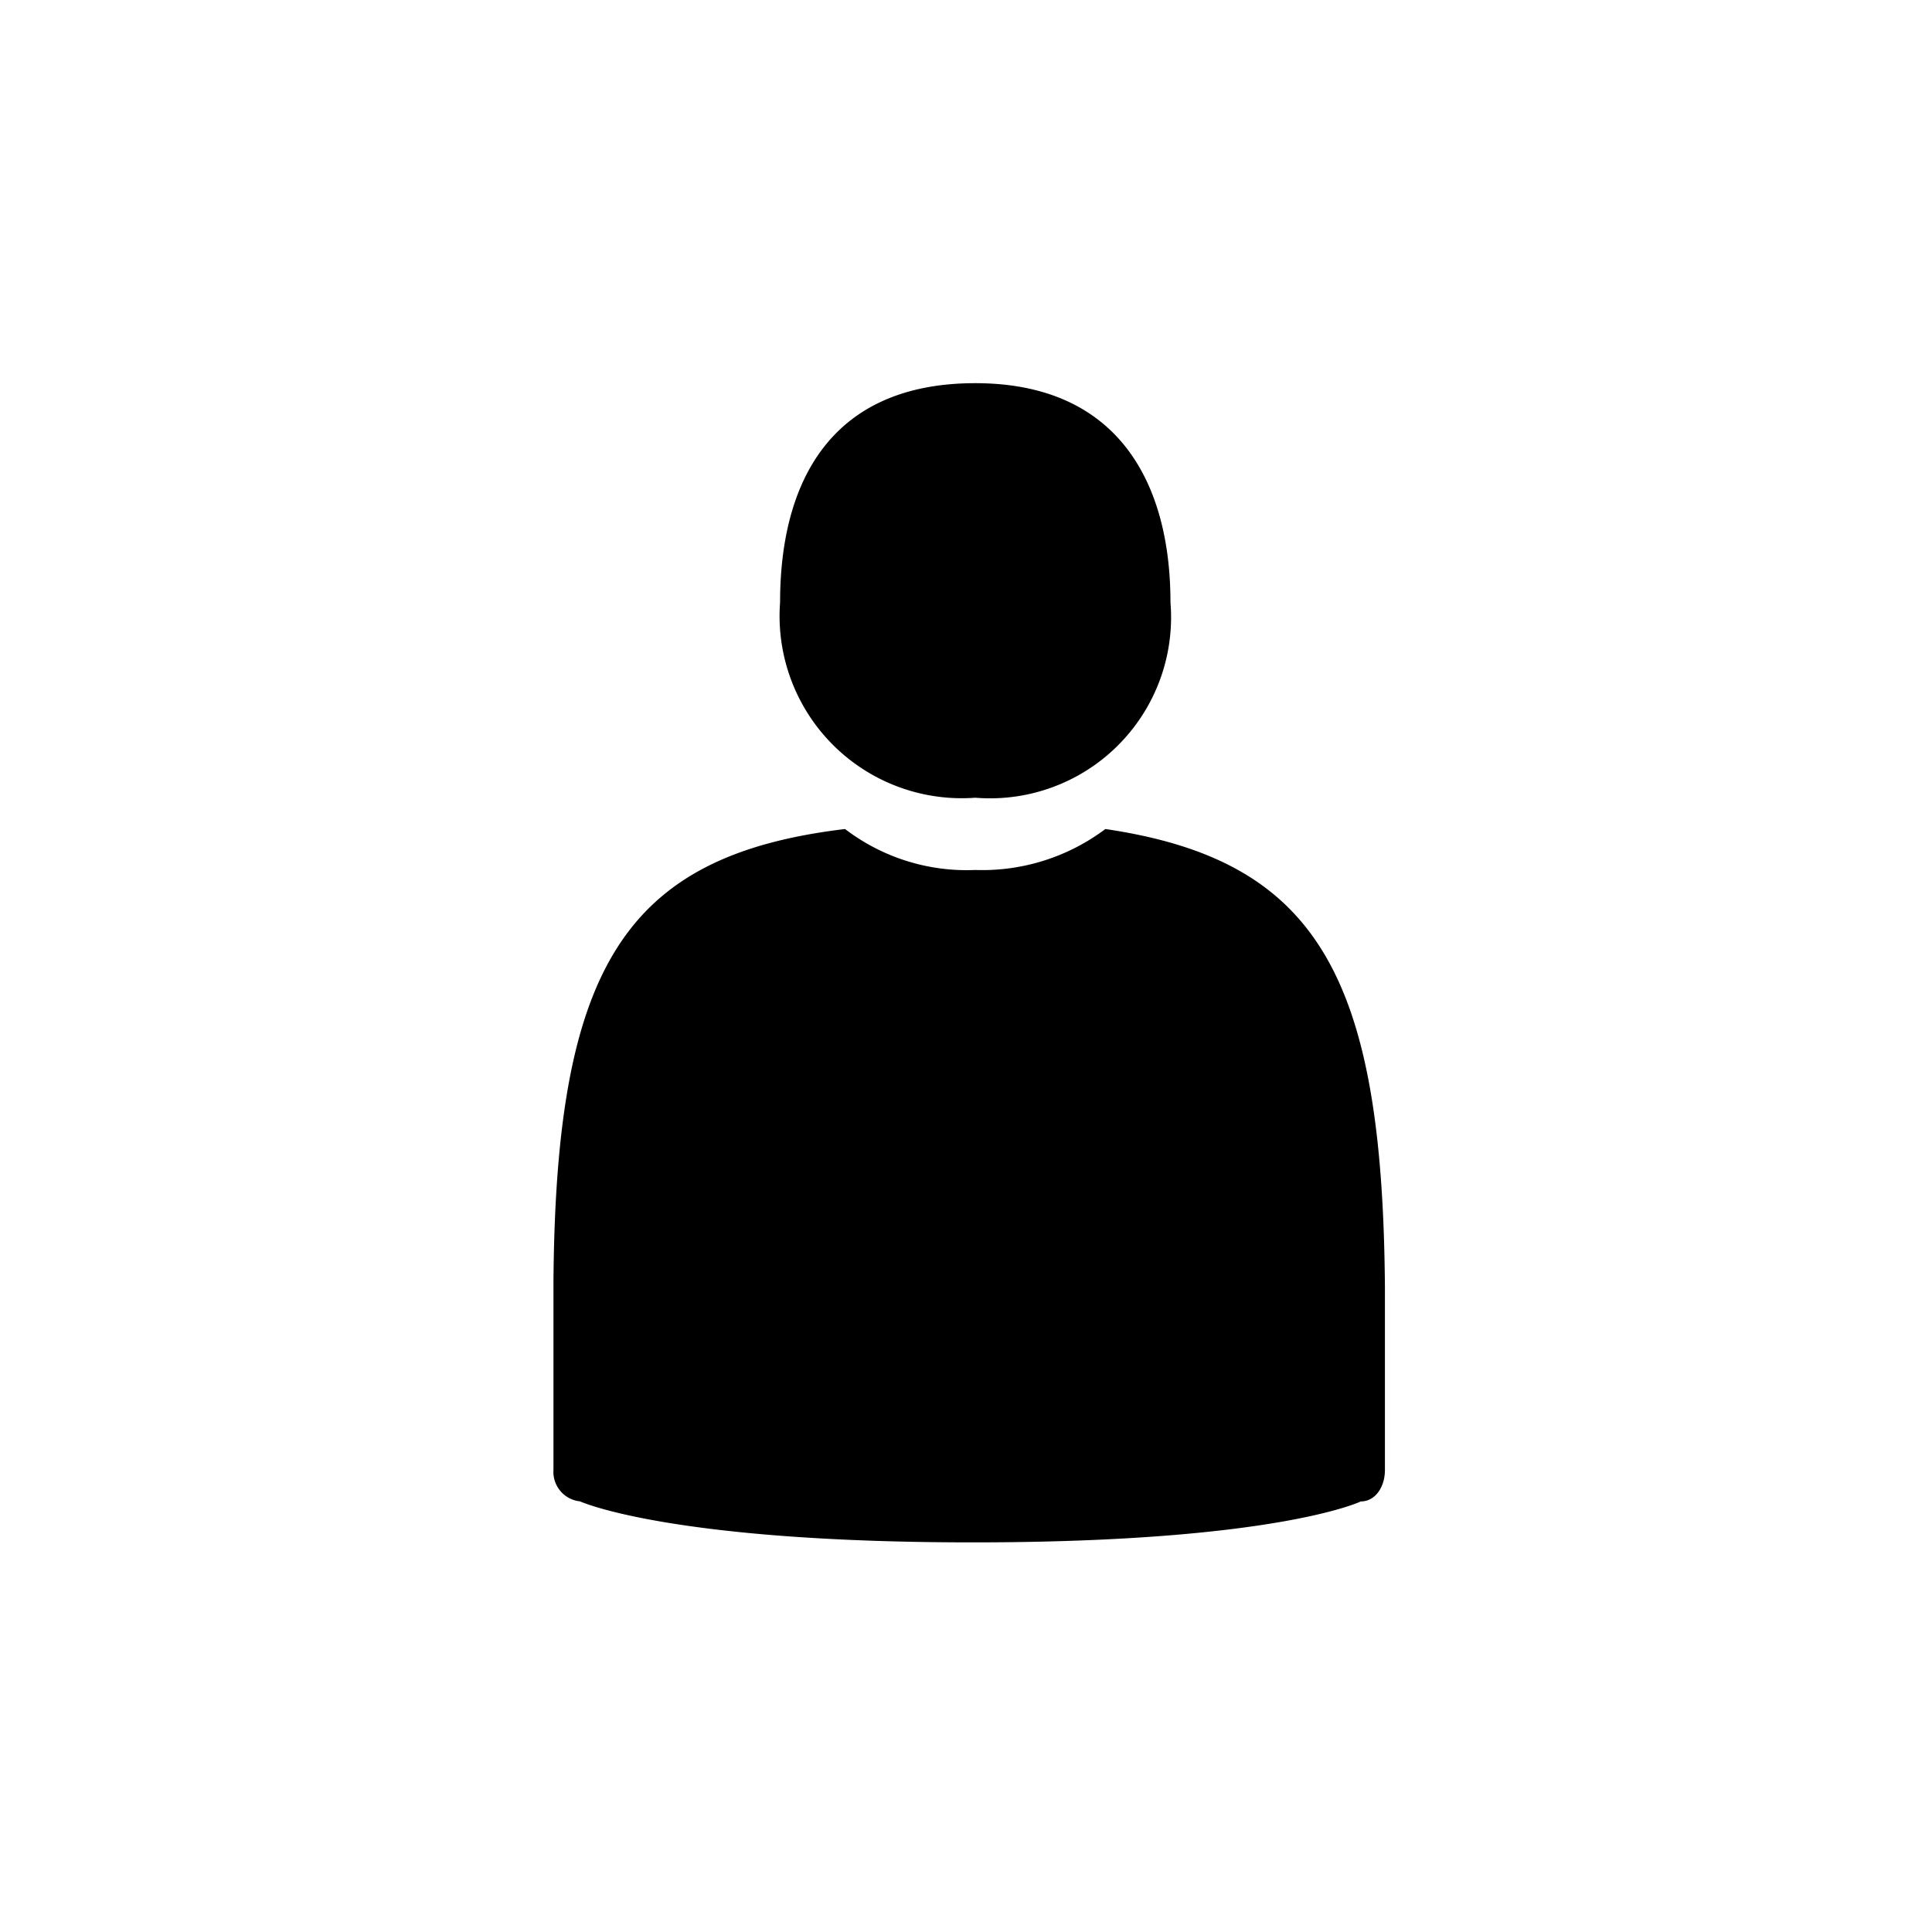 <svg xmlns="http://www.w3.org/2000/svg" viewBox="0 0 30 30" width="100%" height="100%">
	<path d="M15.144,12.387A2.811,2.811,0,0,0,18.175,9.355c0-1.871-.823-3.405-3.031-3.405-2.245,0-3.031,1.534-3.031,3.405A2.829,2.829,0,0,0,15.144,12.387Z"></path>
	<path d="M21.505,19.983c-.037-4.827-1.048-6.624-4.341-7.11a3.181,3.181,0,0,1-2.021.636,3.109,3.109,0,0,1-2.021-.636c-3.443.412-4.491,2.17-4.528,7.035v2.919a.46.46,0,0,0,.412.486S10.391,23.95,15.106,23.95s6.025-.636,6.025-.636c.225,0,.374-.225.374-.486V19.983Z"></path>
</svg>